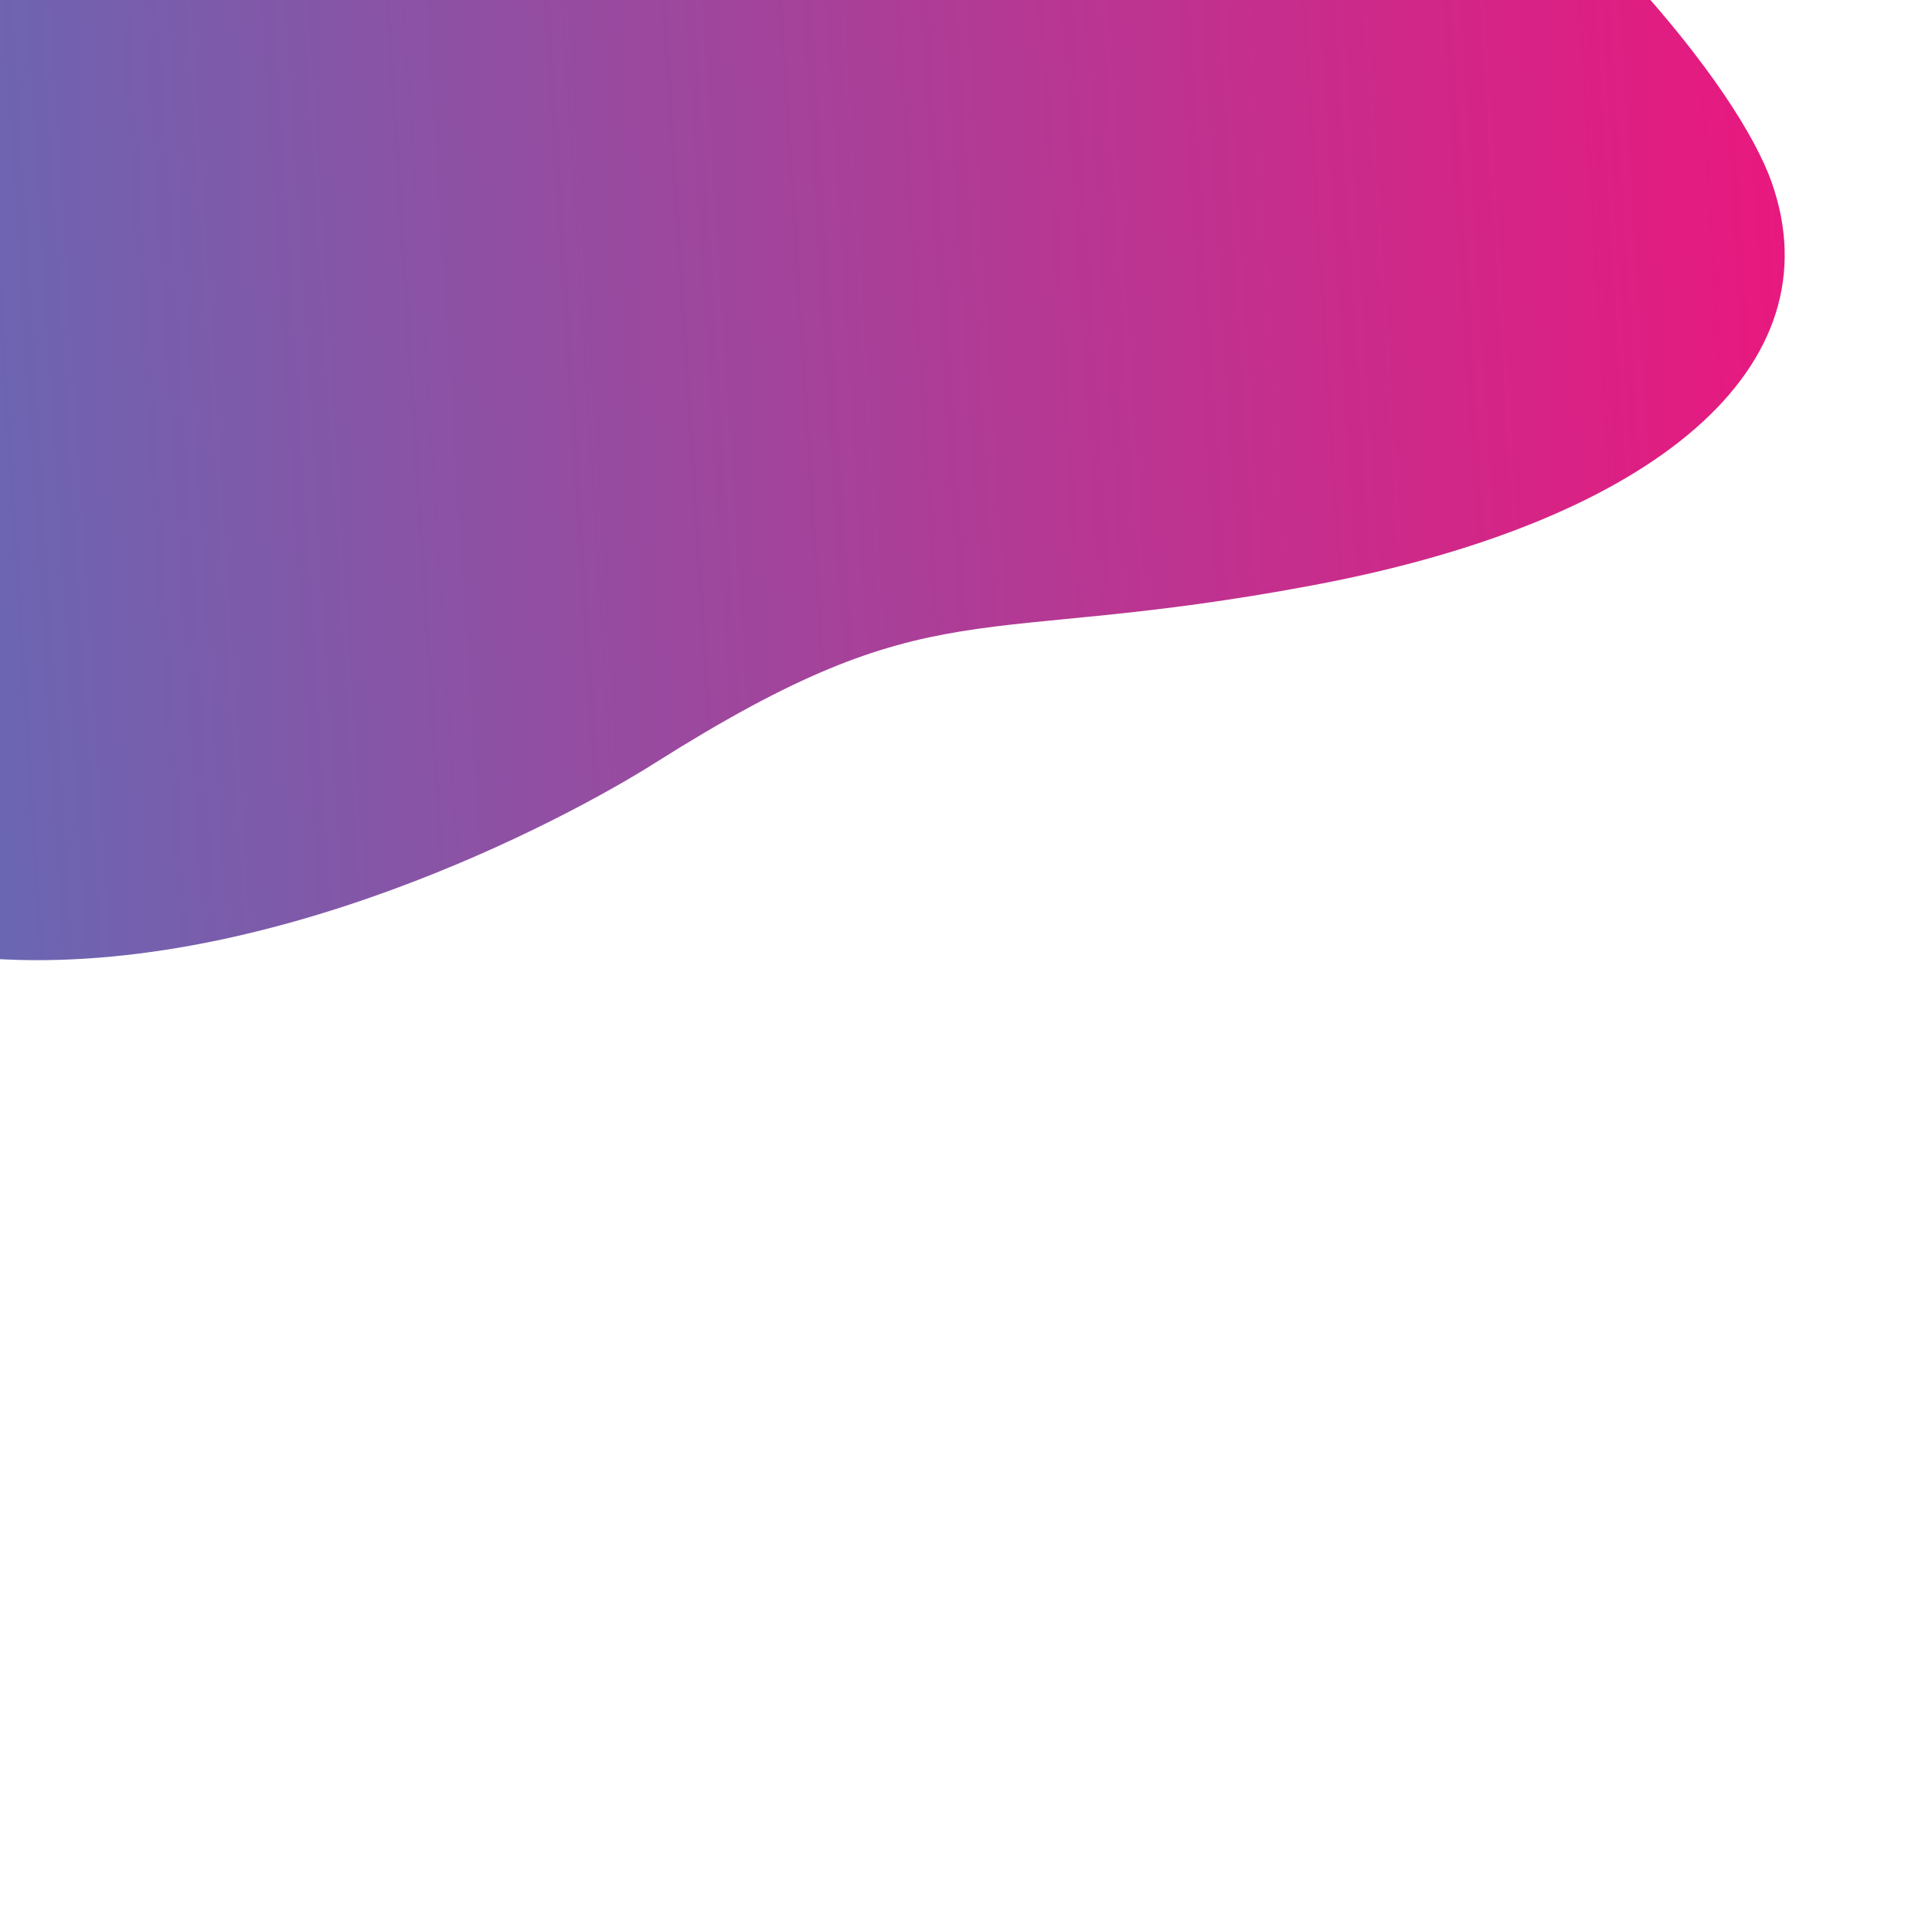 <?xml version="1.0" encoding="UTF-8" standalone="no"?>
<!-- Generator: Adobe Illustrator 15.0.0, SVG Export Plug-In . SVG Version: 6.00 Build 0)  -->

<svg
   xmlns:dc="http://purl.org/dc/elements/1.1/"
   xmlns:cc="http://creativecommons.org/ns#"
   xmlns:rdf="http://www.w3.org/1999/02/22-rdf-syntax-ns#"
   xmlns:svg="http://www.w3.org/2000/svg"
   xmlns="http://www.w3.org/2000/svg"
   xmlns:sodipodi="http://sodipodi.sourceforge.net/DTD/sodipodi-0.dtd"
   xmlns:inkscape="http://www.inkscape.org/namespaces/inkscape"
   version="1.1"
   id="Layer_1"
   x="0px"
   y="0px"
   width="108.714px"
   height="107.335px"
   viewBox="0 0 108.714 107.335"
   enable-background="new 0 0 108.714 107.335"
   xml:space="preserve"
   inkscape:version="0.48.2 r9819"
   sodipodi:docname="form_31.svg"><defs
   id="defs12" /><sodipodi:namedview
   pagecolor="#ffffff"
   bordercolor="#666666"
   borderopacity="1"
   objecttolerance="10"
   gridtolerance="10"
   guidetolerance="10"
   inkscape:pageopacity="0"
   inkscape:pageshadow="2"
   inkscape:window-width="1083"
   inkscape:window-height="721"
   id="namedview10"
   showgrid="false"
   inkscape:zoom="2.1987236"
   inkscape:cx="54.356997"
   inkscape:cy="53.667499"
   inkscape:window-x="0"
   inkscape:window-y="0"
   inkscape:window-maximized="0"
   inkscape:current-layer="Layer_1" />
<linearGradient
   id="SVGID_1_"
   gradientUnits="userSpaceOnUse"
   x1="413.698"
   y1="1600.966"
   x2="539.518"
   y2="1600.966"
   gradientTransform="matrix(1.503,-0.174,0.138,2.177,-932.006,-3394.672)">
	<stop
   offset="0"
   style="stop-color:#00A8DE"
   id="stop4" />
	<stop
   offset="1"
   style="stop-color:#E9187E"
   id="stop6" />
</linearGradient>
<path
   d="M 73.902,32.933 C 54.565,36.568 52.769,32.88 36.822,42.959 31.871,46.091 14.761,55.274 -1.216,53.897 -40.024,50.553 -65.607,31.538 -72.61,25.766 -83.934,16.424 -96.636,-1.467 -88.807,-14.385 c 5.843,-9.642 9.847,1.597 19.993,-6.616 10.84,-8.77 30.29,-3.216 45.152,-11.678 19.735,-11.235 26.909,10.144 52.917,5.419 34.306,-6.232 66.545,26.502 70.436,37.52 3.642,10.312 -6.458,19.041 -25.789,22.672 z"
   id="path8"
   style="fill:url(#SVGID_1_)"
   inkscape:connector-curvature="0" />
</svg>
